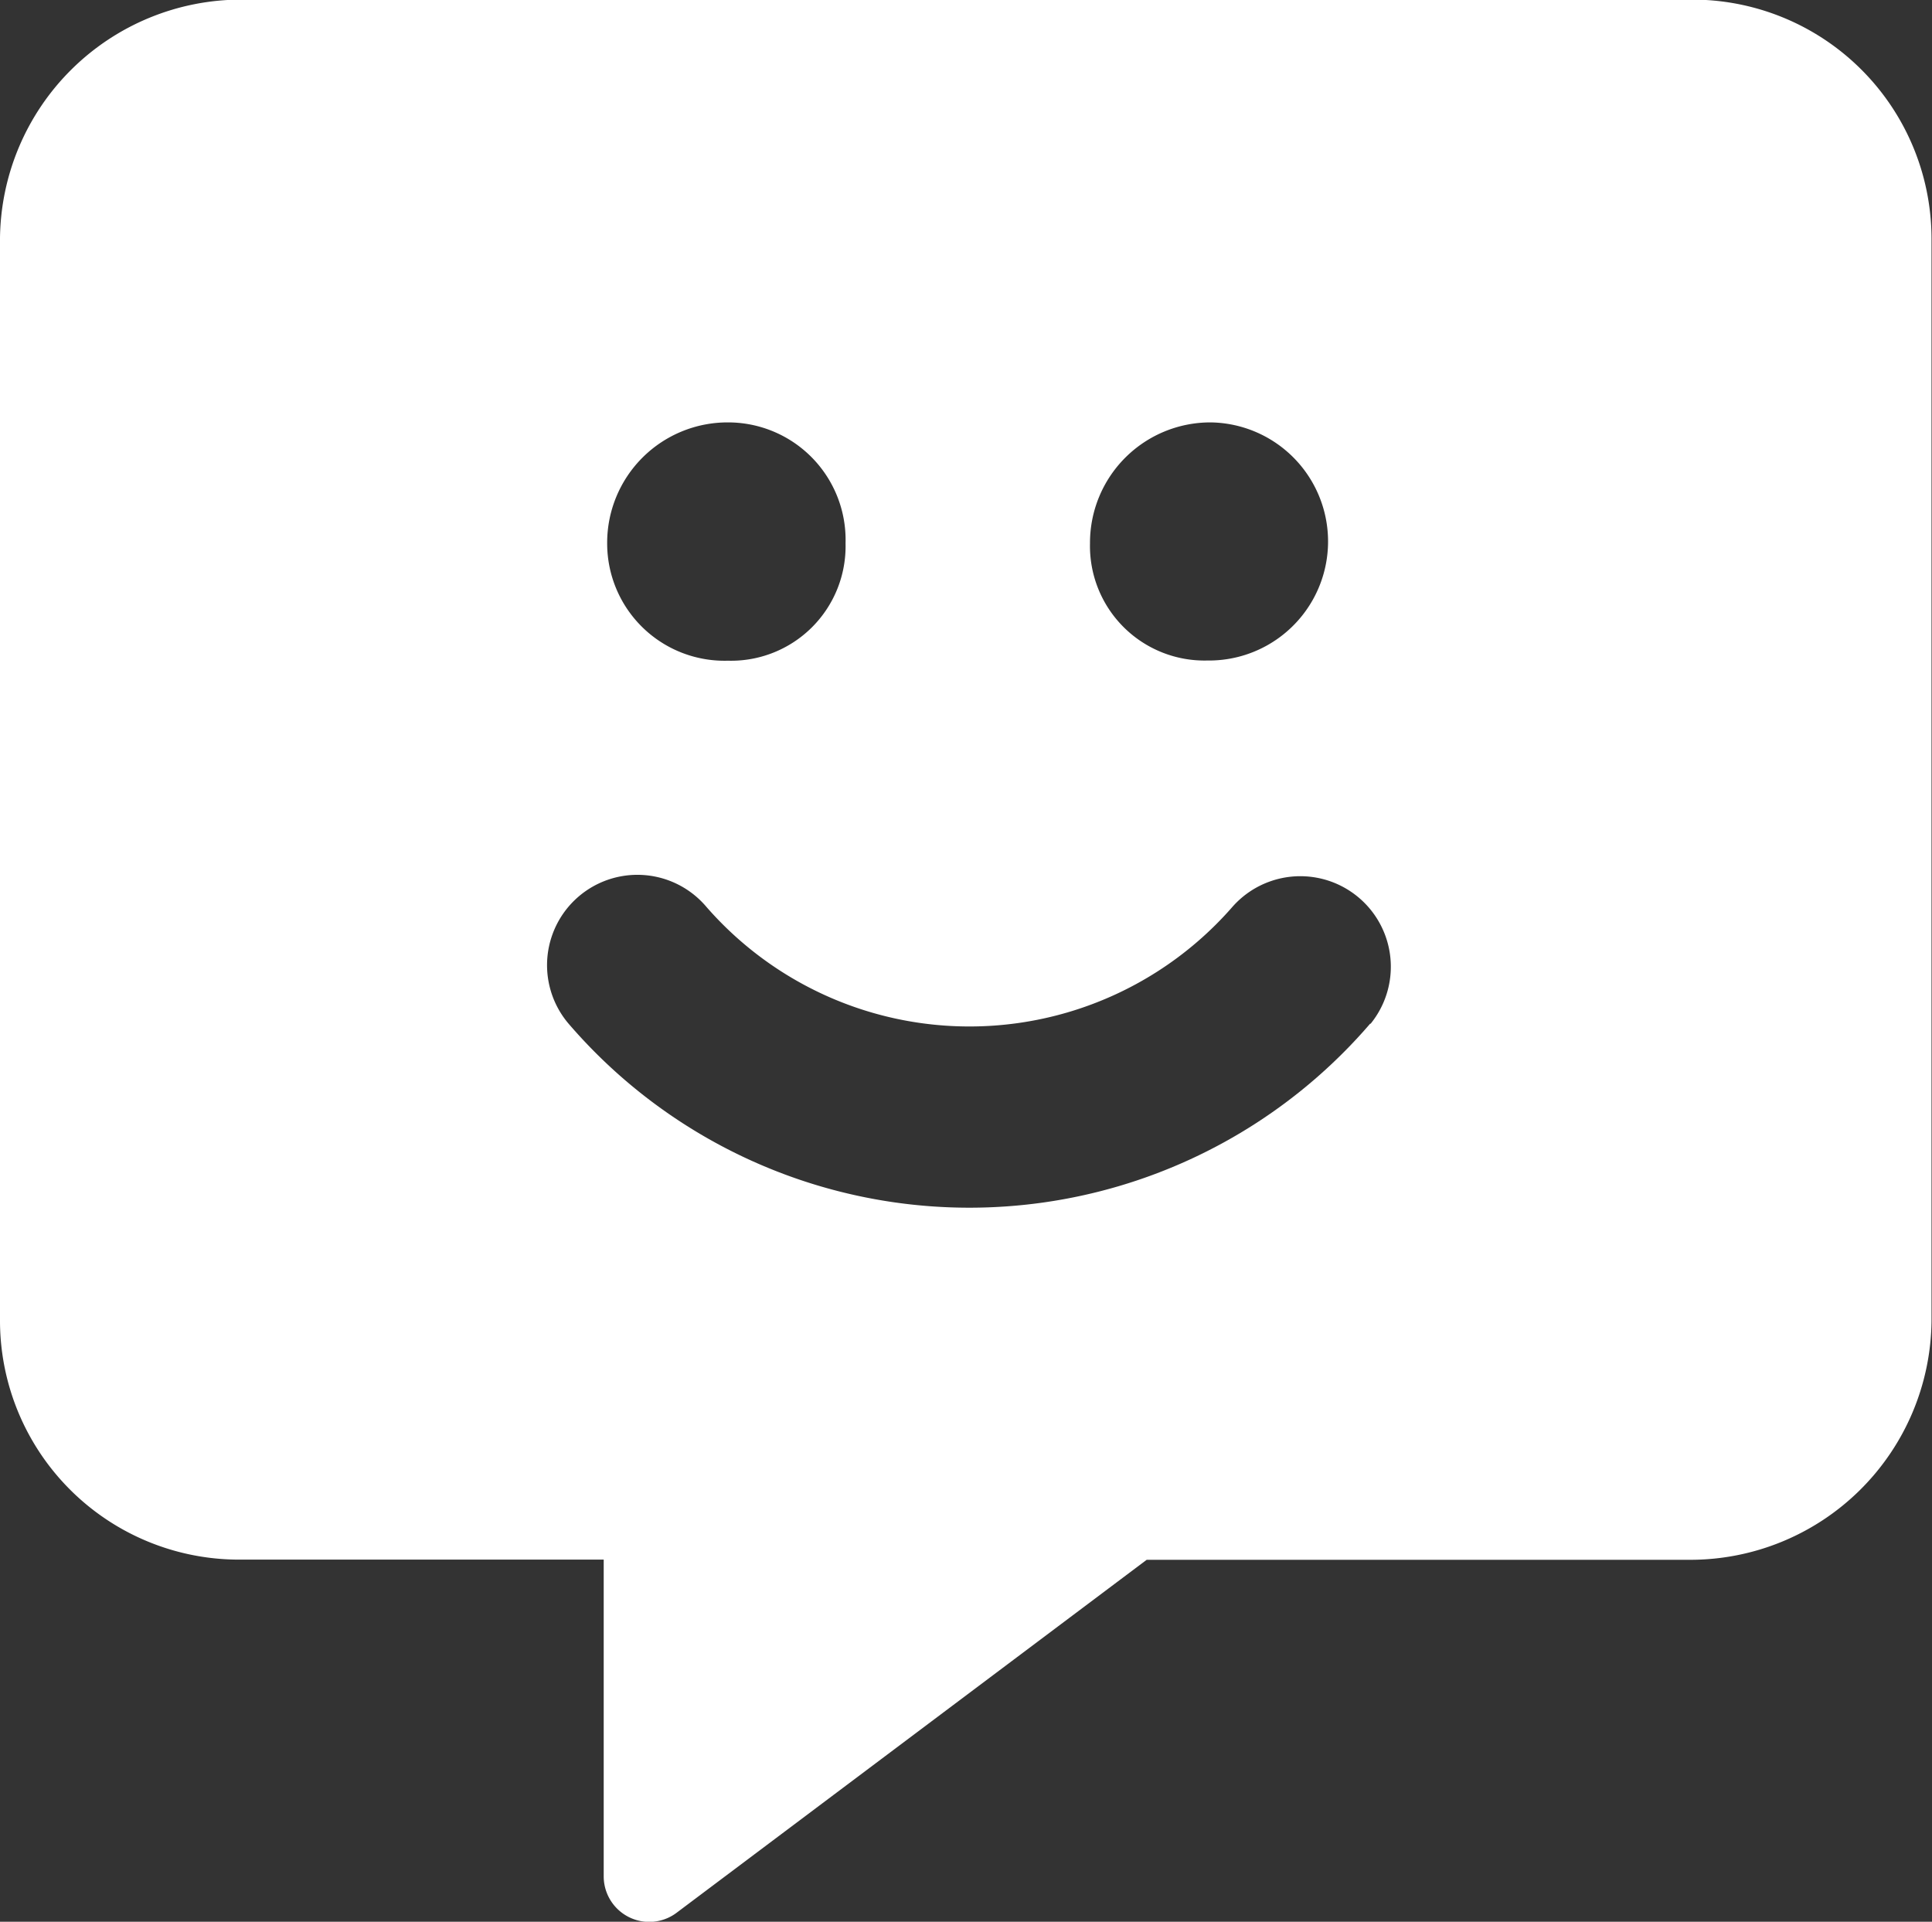 <svg xmlns="http://www.w3.org/2000/svg" width="20.107" height="20" viewBox="0 0 20.107 20">
  <rect x="0" y="0" width="20.107" height="20" fill="#333333" stroke="none"/>
  <path id="message-smile-solid" d="M16.693,0H1.613A2.511,2.511,0,0,0-.9,2.482V13.757a2.488,2.488,0,0,0,2.513,2.478h3.77v3.3a.474.474,0,0,0,.751.381l4.9-3.679h5.655a2.511,2.511,0,0,0,2.513-2.478V2.482A2.49,2.49,0,0,0,16.693,0ZM11.7,4.4a1.239,1.239,0,0,1-.035,2.478,1.192,1.192,0,0,1-1.221-1.221A1.253,1.253,0,0,1,11.7,4.4Zm-5.027,0A1.223,1.223,0,0,1,7.9,5.659,1.192,1.192,0,0,1,6.675,6.88,1.221,1.221,0,0,1,5.419,5.659,1.253,1.253,0,0,1,6.675,4.4Zm6.688,6.256a5.5,5.5,0,0,1-8.345,0A.94.94,0,1,1,6.451,9.441a3.632,3.632,0,0,0,5.476,0,.942.942,0,0,1,1.436,1.219Z" transform="translate(0.9 -0.004)" fill="#fff"/>
</svg>
